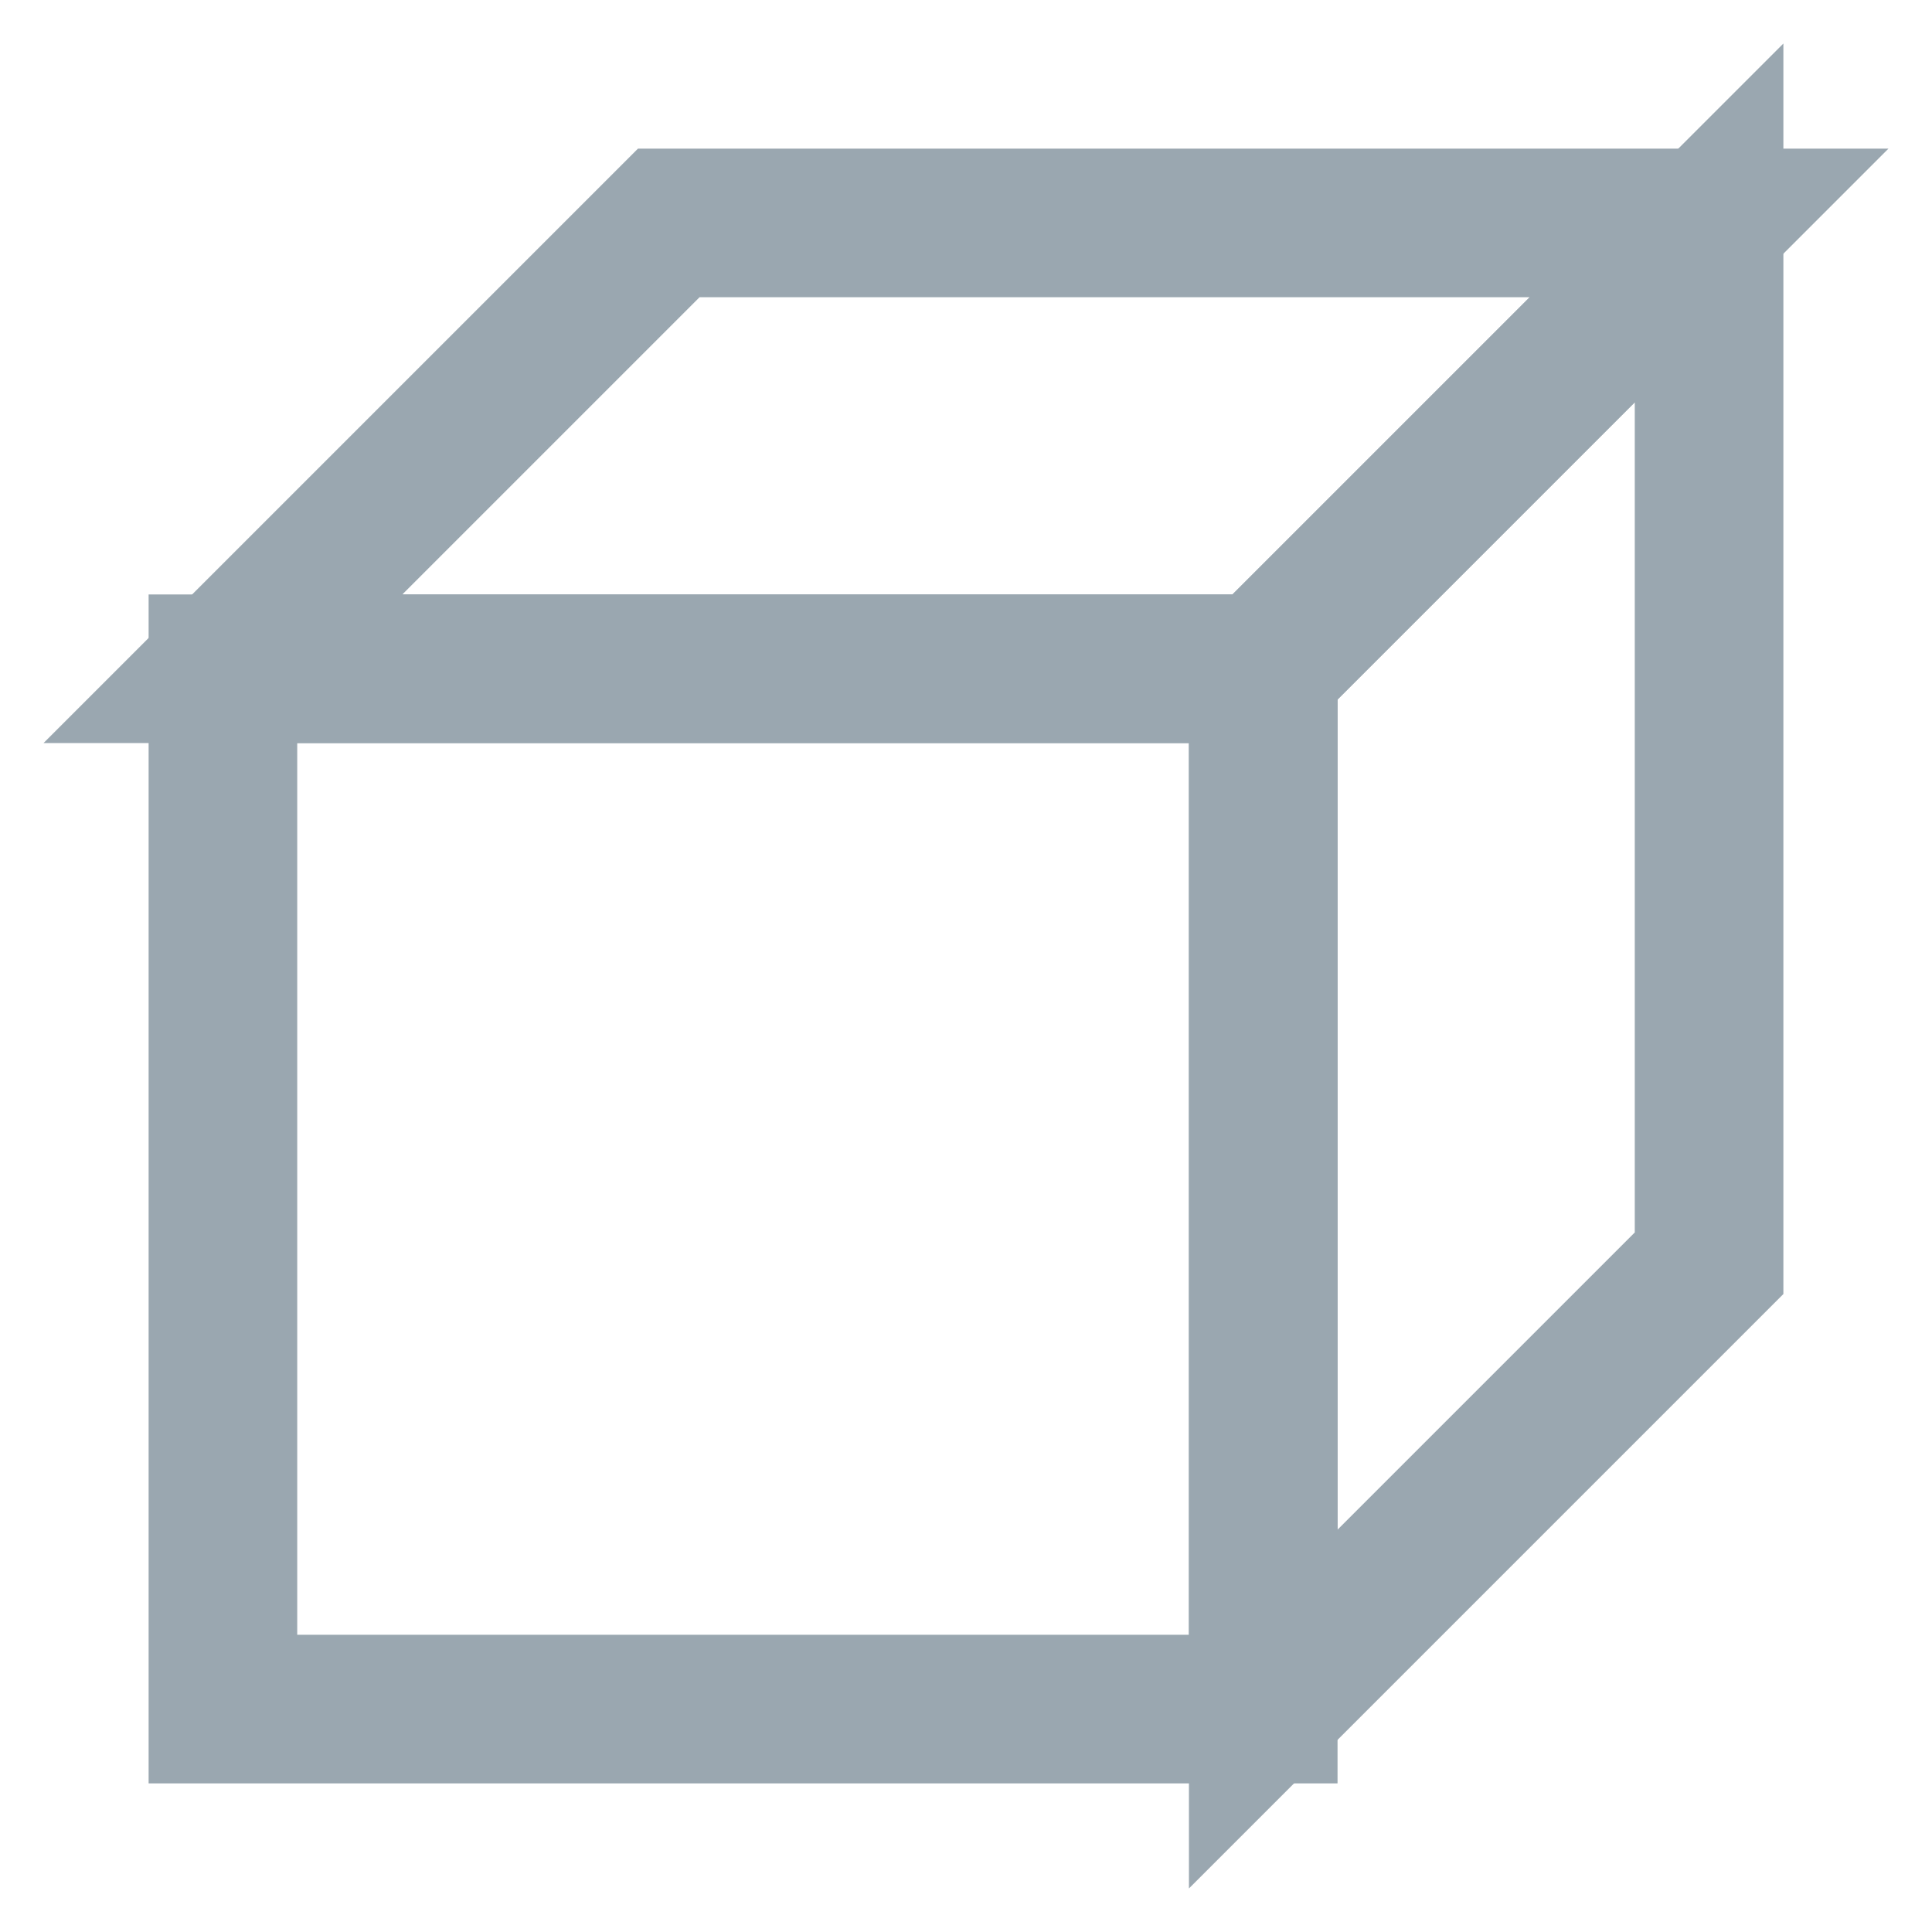 <svg xmlns="http://www.w3.org/2000/svg" width="13" height="13" viewBox="0 0 13 13">
  <g fill="none" stroke="#9AA7B0" stroke-width="1">
    <rect x="1.5" y="4.5" width="7" height="7"/>
    <polygon points="1.5,4.5 4.5,1.5 11.5,1.5 8.5,4.5"/>
    <polygon points="8.5,4.5 11.5,1.5 11.5,8.5 8.5,11.5"/>
  </g>
</svg>

